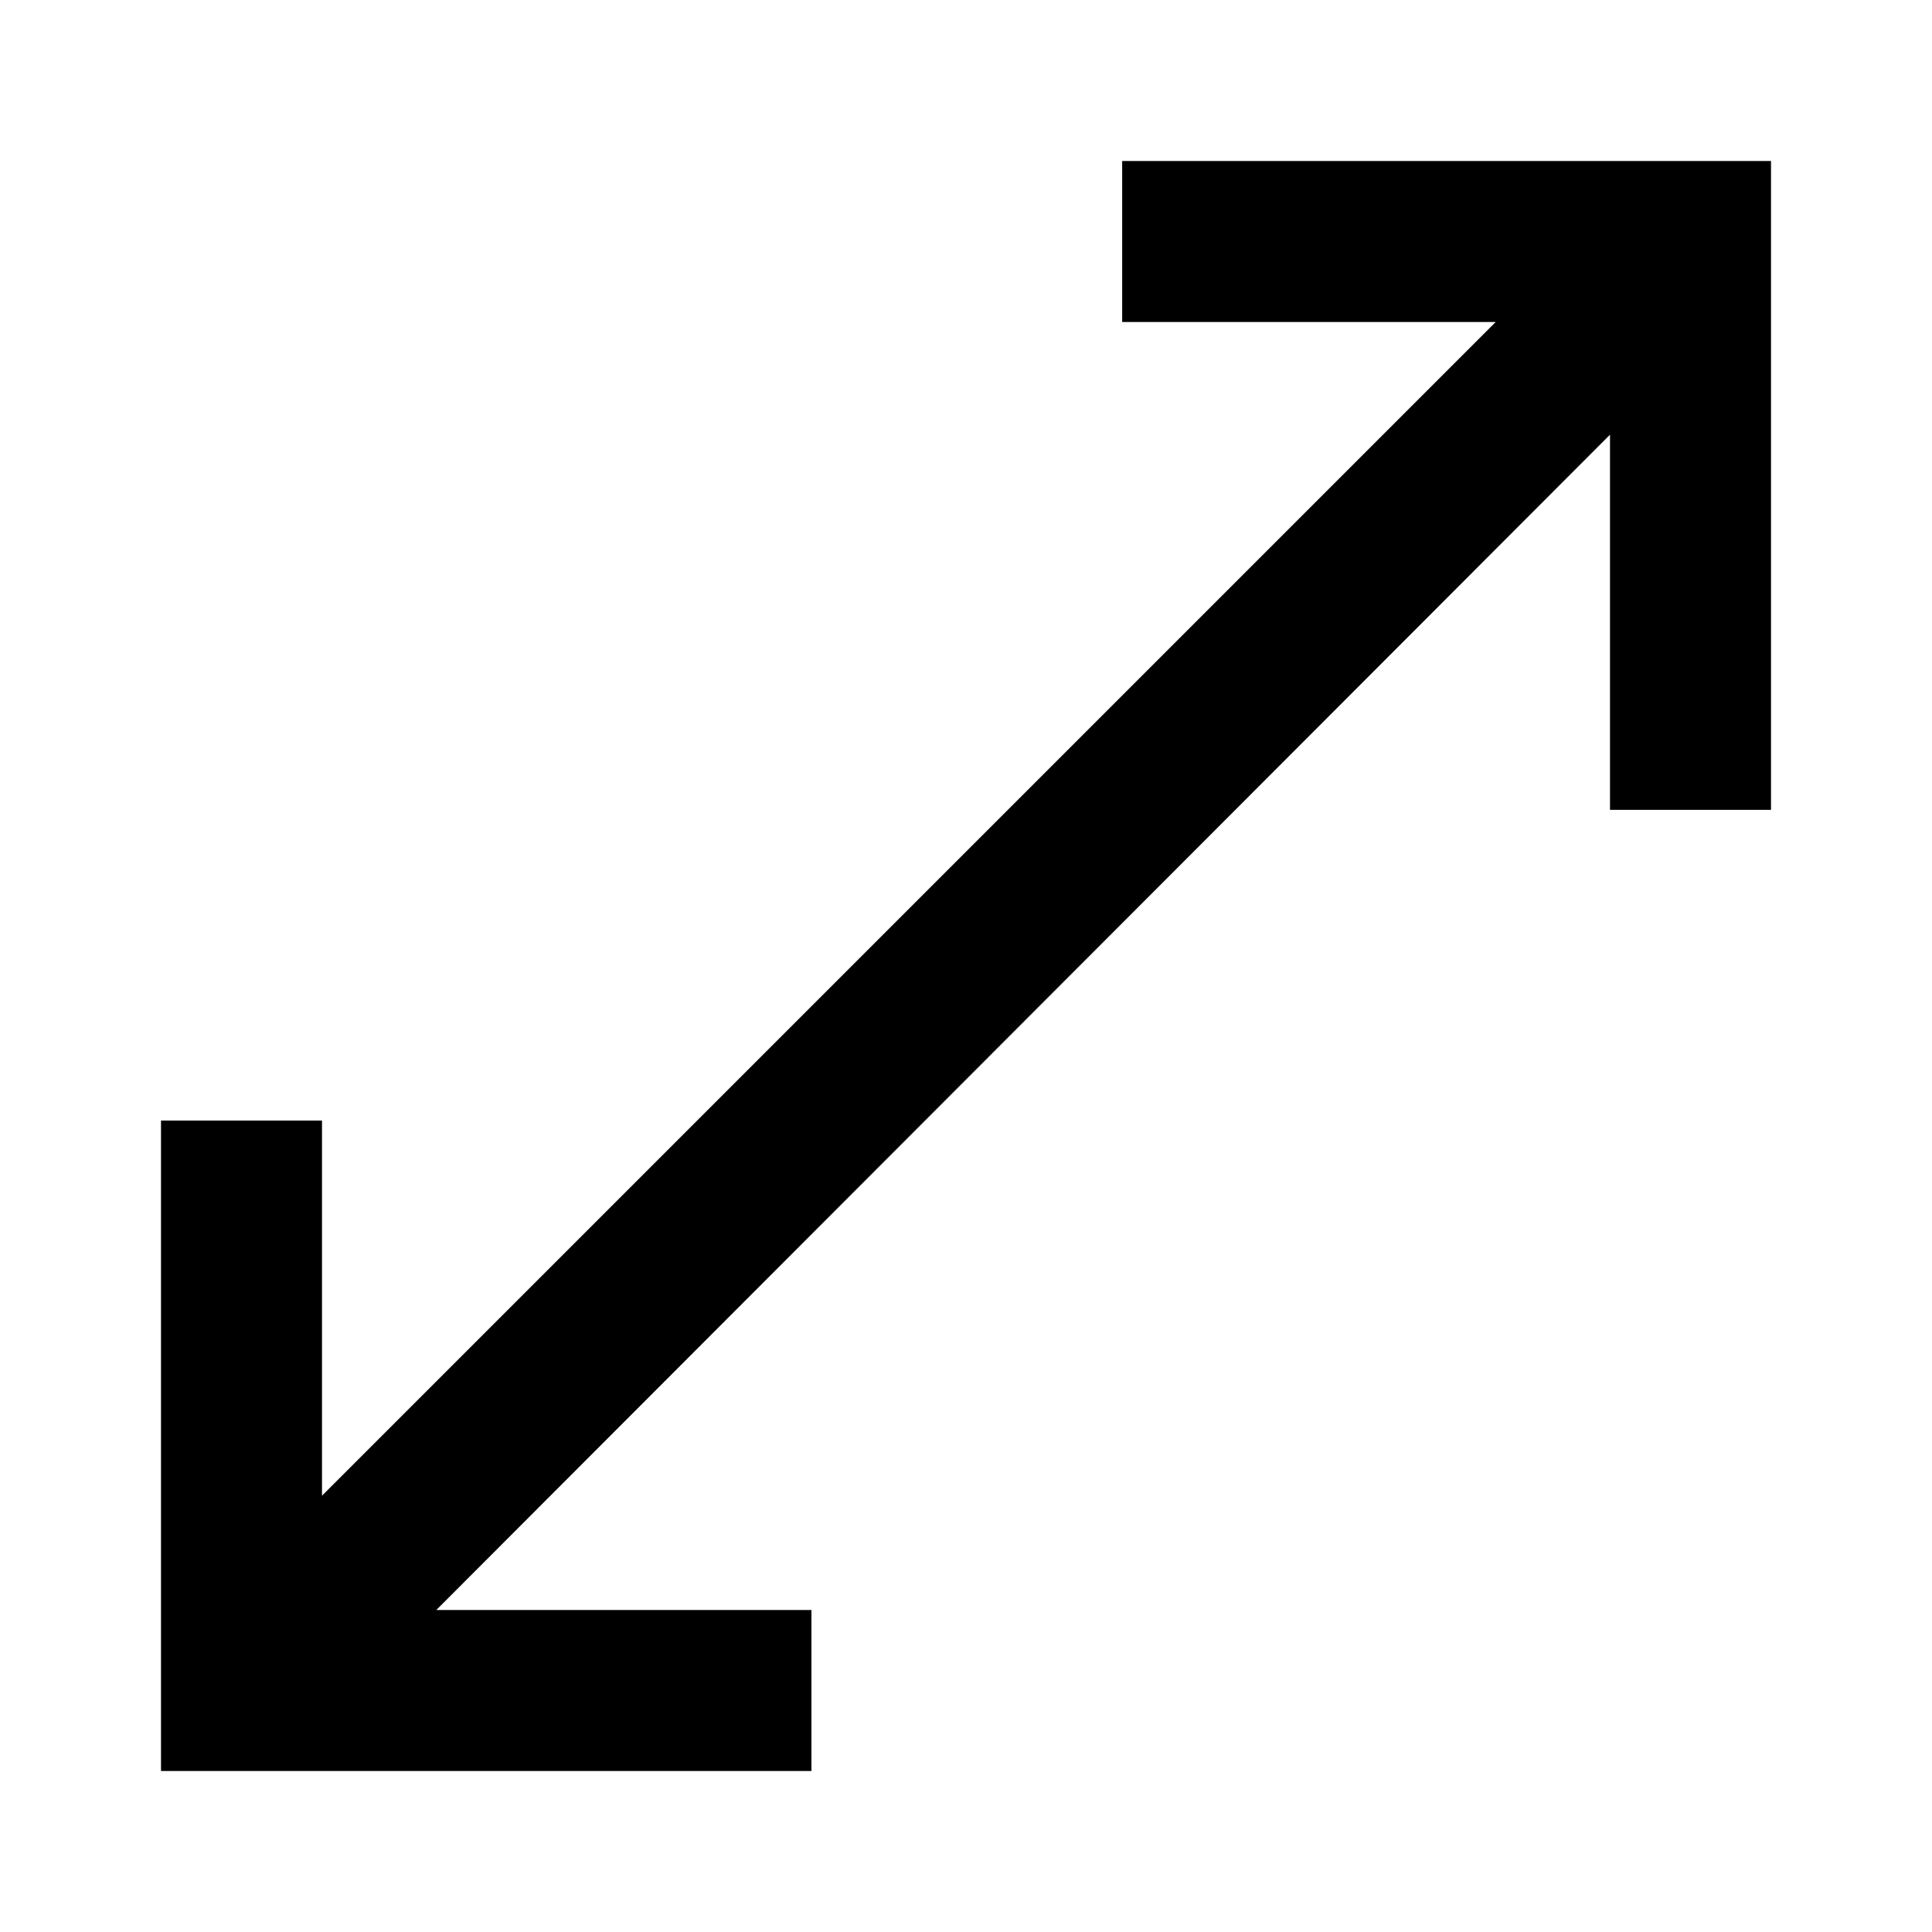 <?xml version="1.0" encoding="utf-8"?>
<!-- Generator: Adobe Illustrator 21.1.0, SVG Export Plug-In . SVG Version: 6.00 Build 0)  -->
<svg version="1.1" id="Laag_1" xmlns="http://www.w3.org/2000/svg" xmlns:xlink="http://www.w3.org/1999/xlink" x="0px" y="0px"
	 viewBox="0 0 120 120" style="enable-background:new 0 0 120 120;" xml:space="preserve">
<polygon fill="currentColor" points="100,50.3 110,50.3 110,10 69.7,10 69.7,20 92.9,20 20,92.9 20,69.6 10,69.6 10,110 50.4,110 50.4,100 27.1,100
	100,27 "/>
</svg>
